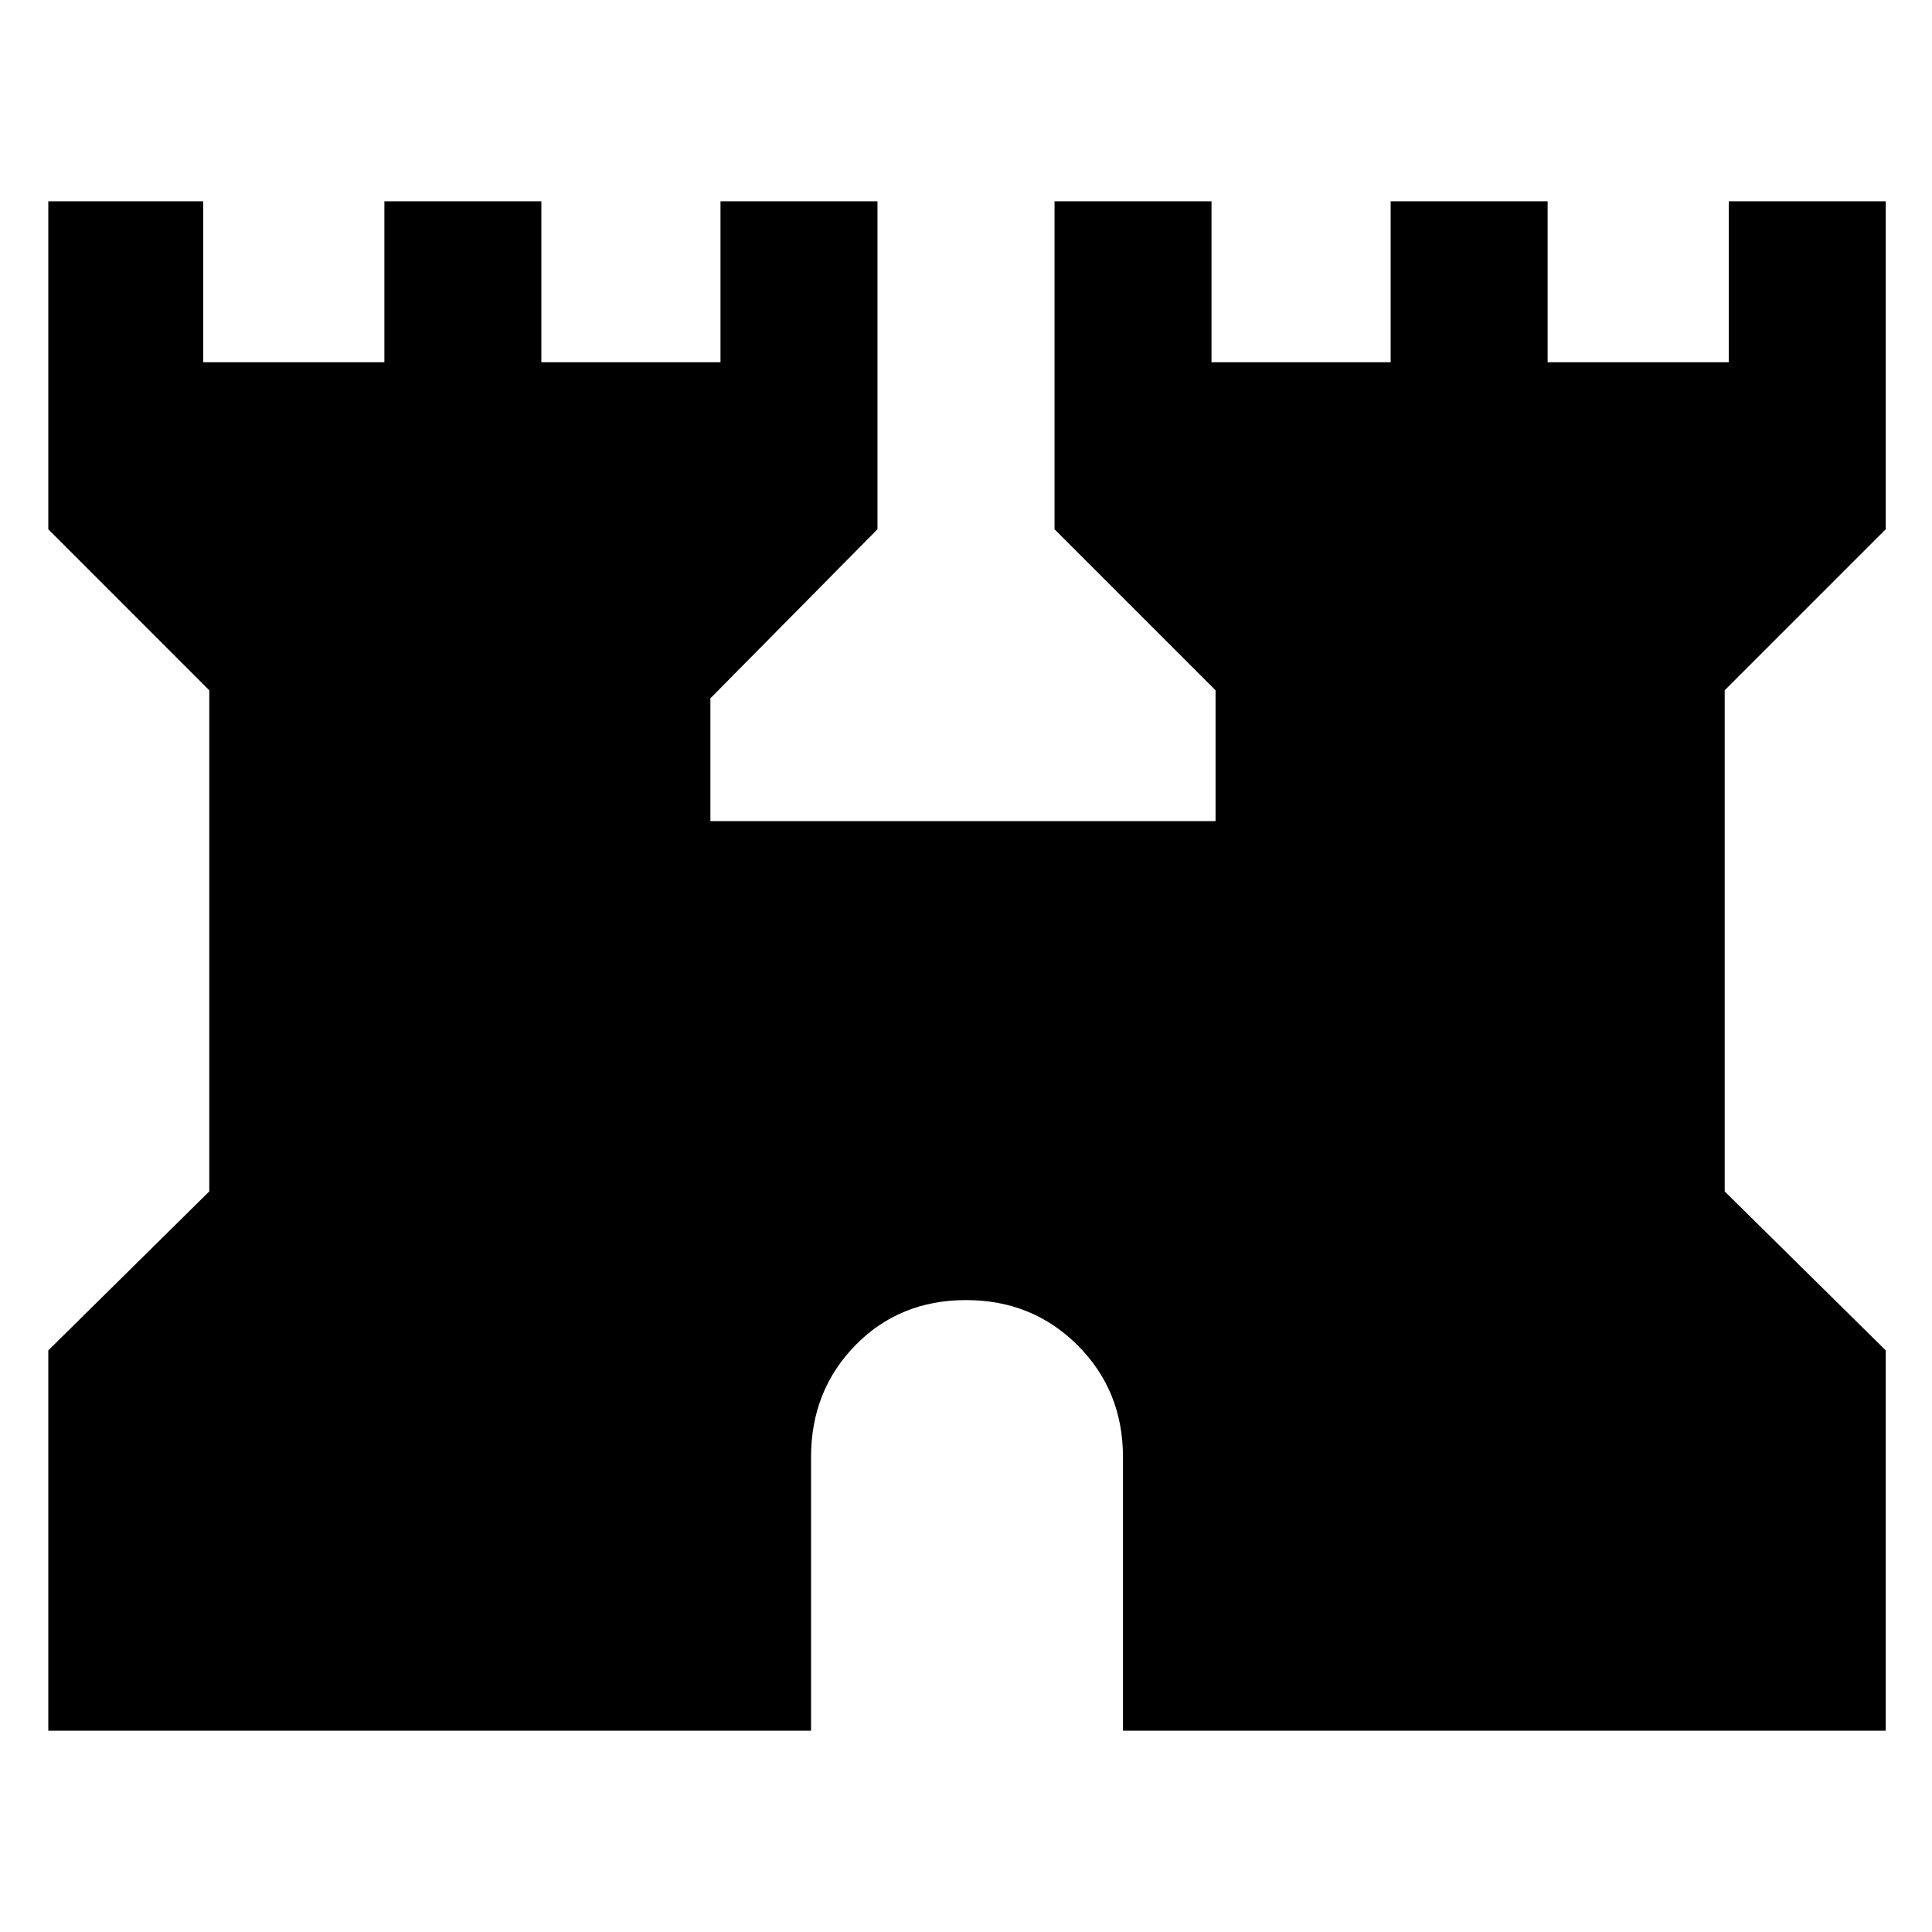 <svg xmlns="http://www.w3.org/2000/svg" height="40" width="40"><path d="M1 35.833v-7.875l3.333-3.291V14.292L1 10.958V4.167h3.208V7.5h3.75V4.167h3.25V7.5h3.709V4.167h3.25v6.791l-3.459 3.5V17h10.459v-2.708l-3.334-3.334V4.167h3.25V7.5h3.709V4.167h3.25V7.5h3.75V4.167h3.25v6.791l-3.334 3.334v10.375l3.334 3.291v7.875H23.25v-5.666q0-1.375-.938-2.313-.937-.937-2.312-.937-1.375 0-2.292.937-.916.938-.916 2.313v5.666Z"/></svg>
